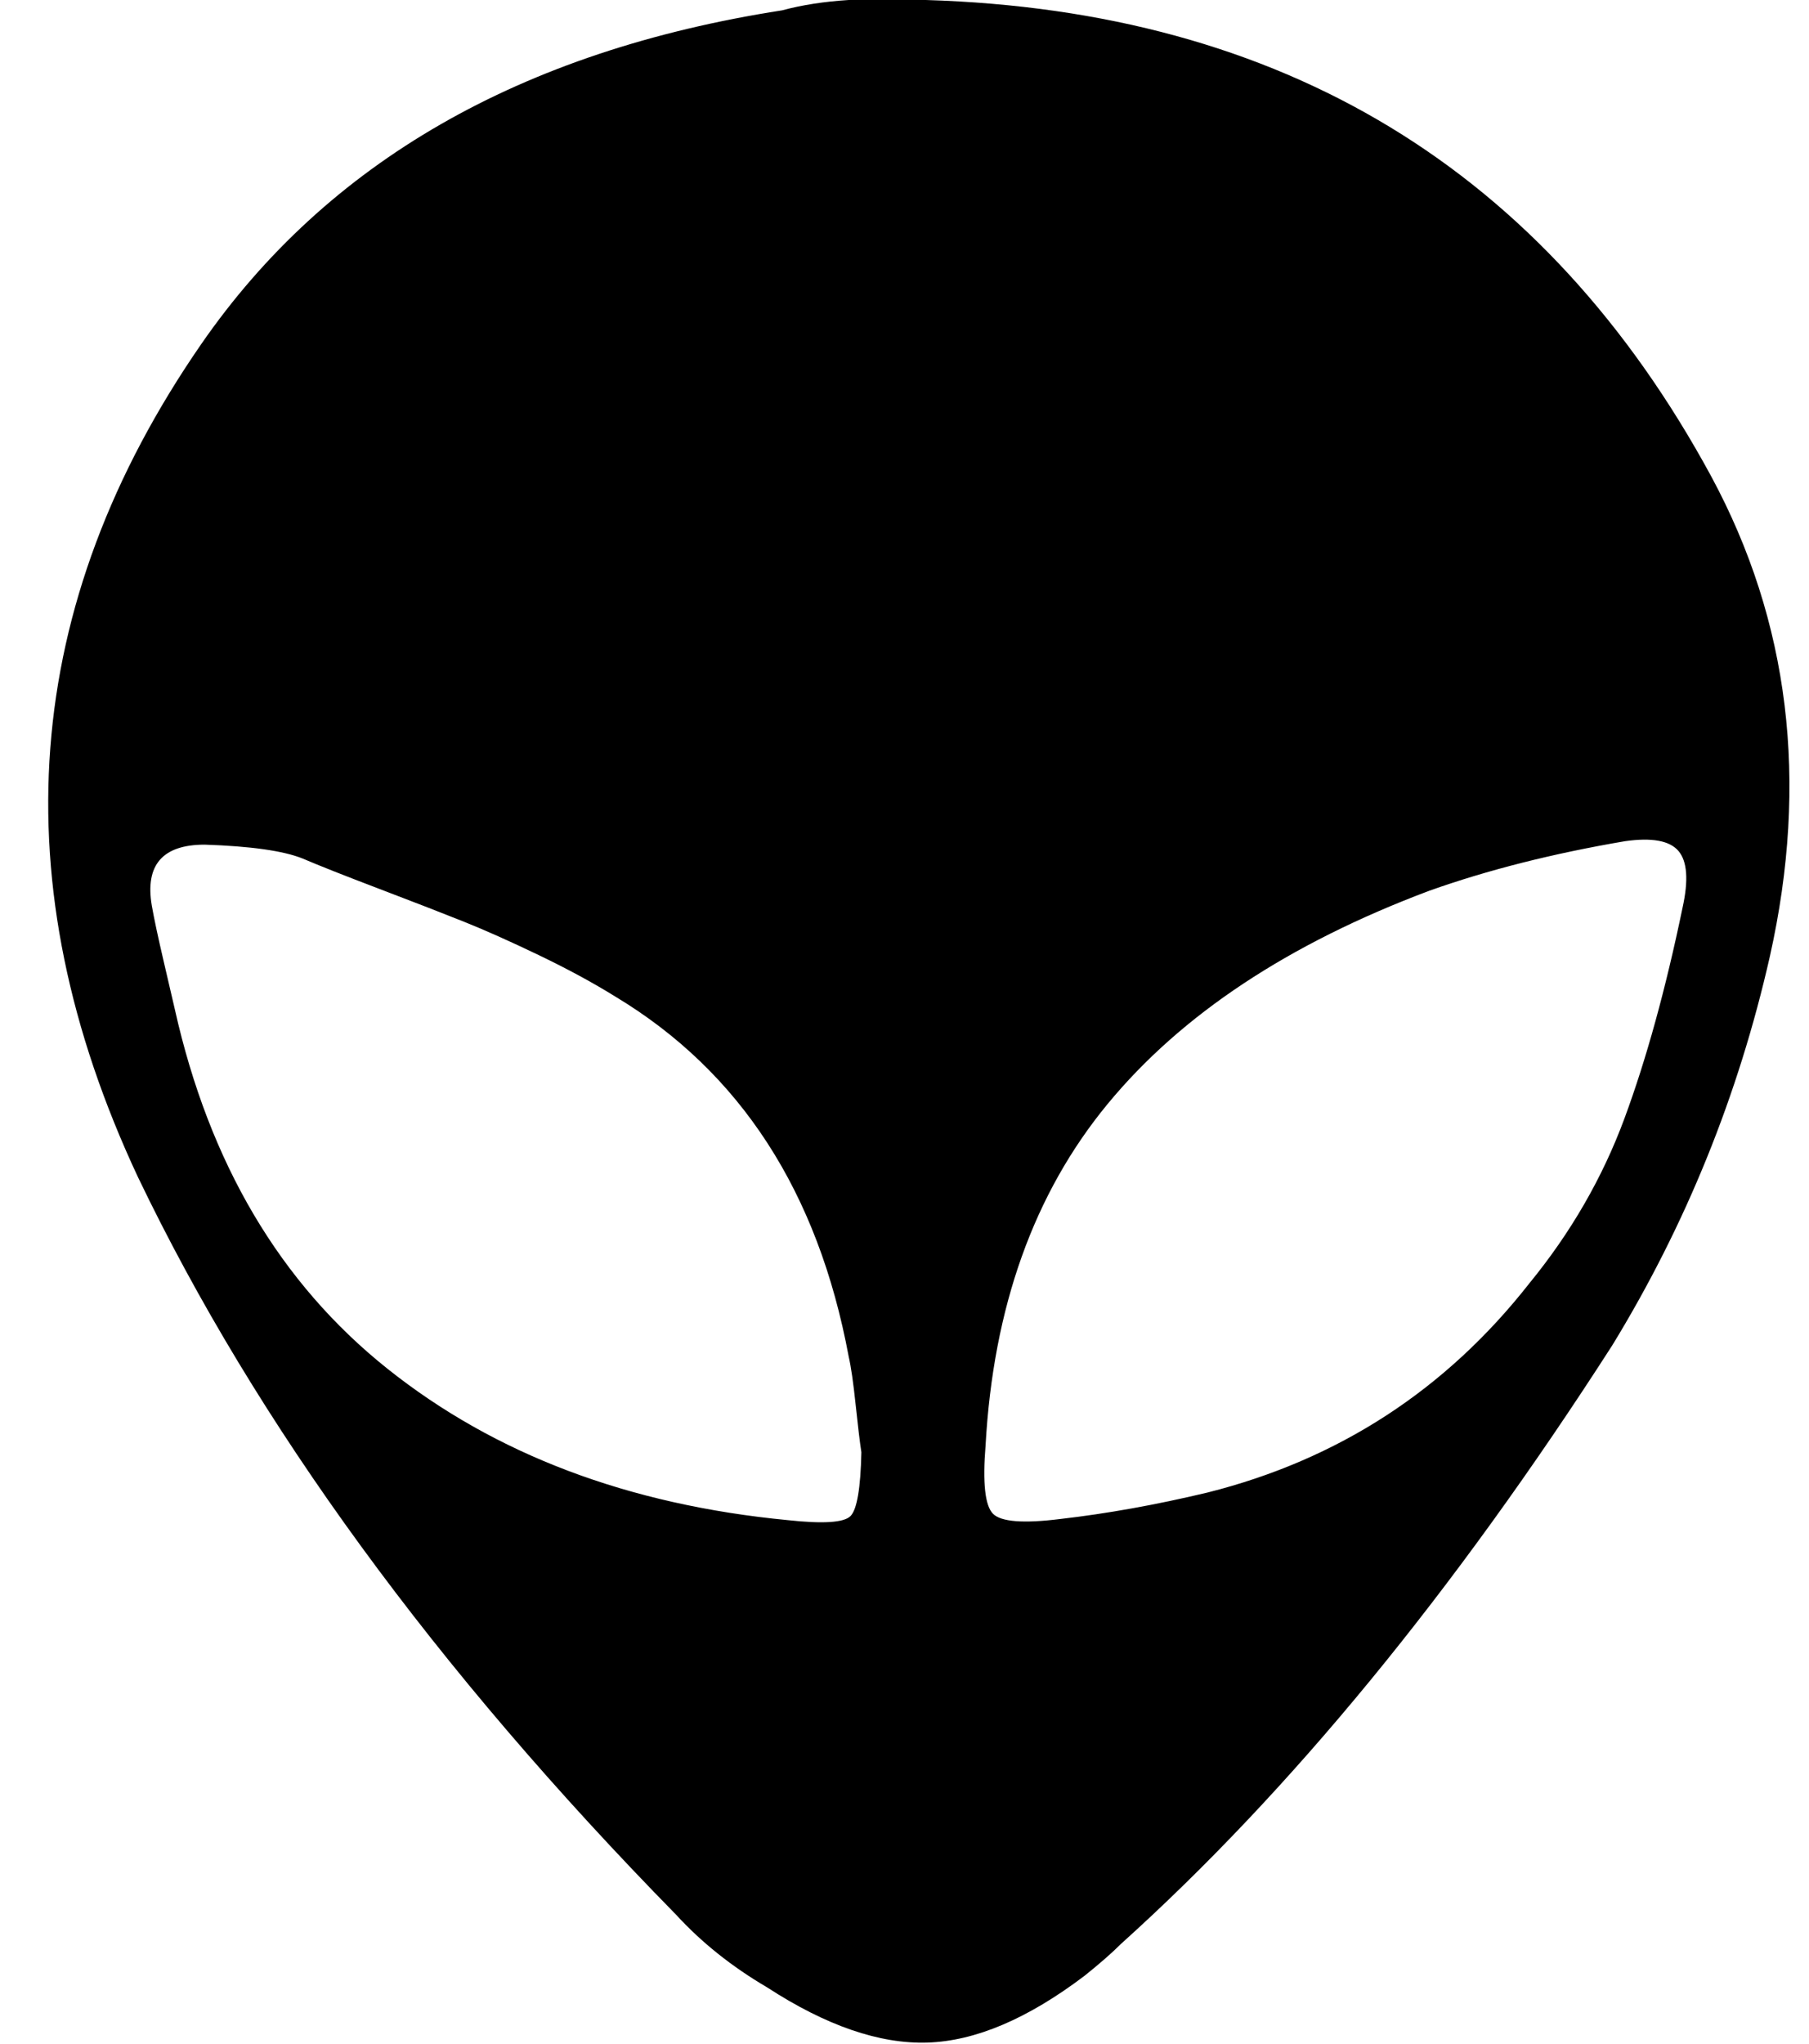 <svg xmlns="http://www.w3.org/2000/svg" viewBox="0 0 1573 1776.333"><path d="M120 1023q-180-384 55-724Q339 62 680 9q26-7 58-9h67q466 14 683 414 102 189 51 417-41 181-137 338-207 322-427 520-12 12-32 28-74 56-136.5 58T667 1727q-46-27-79-63-314-320-468-641zm12-236q3 17 10 47t10 43q45 201 185 312.5T685 1321q46 5 54.5-3.5t9.5-55.5q-2-13-5-41.5t-6-41.5q-40-215-203-313-29-18-66.5-36t-65-29-73.5-28.5-67-26.5q-25-10-85-12-55 0-46 53zm725 469q-4 49 6.5 59.5t58.5 4.5q61-7 128-23 171-43 280-182 54-66 82.5-143t50.5-183q8-36-3.5-49.5T1413 731q-94 16-170 43-184 69-280 185.5T857 1256z"/></svg>